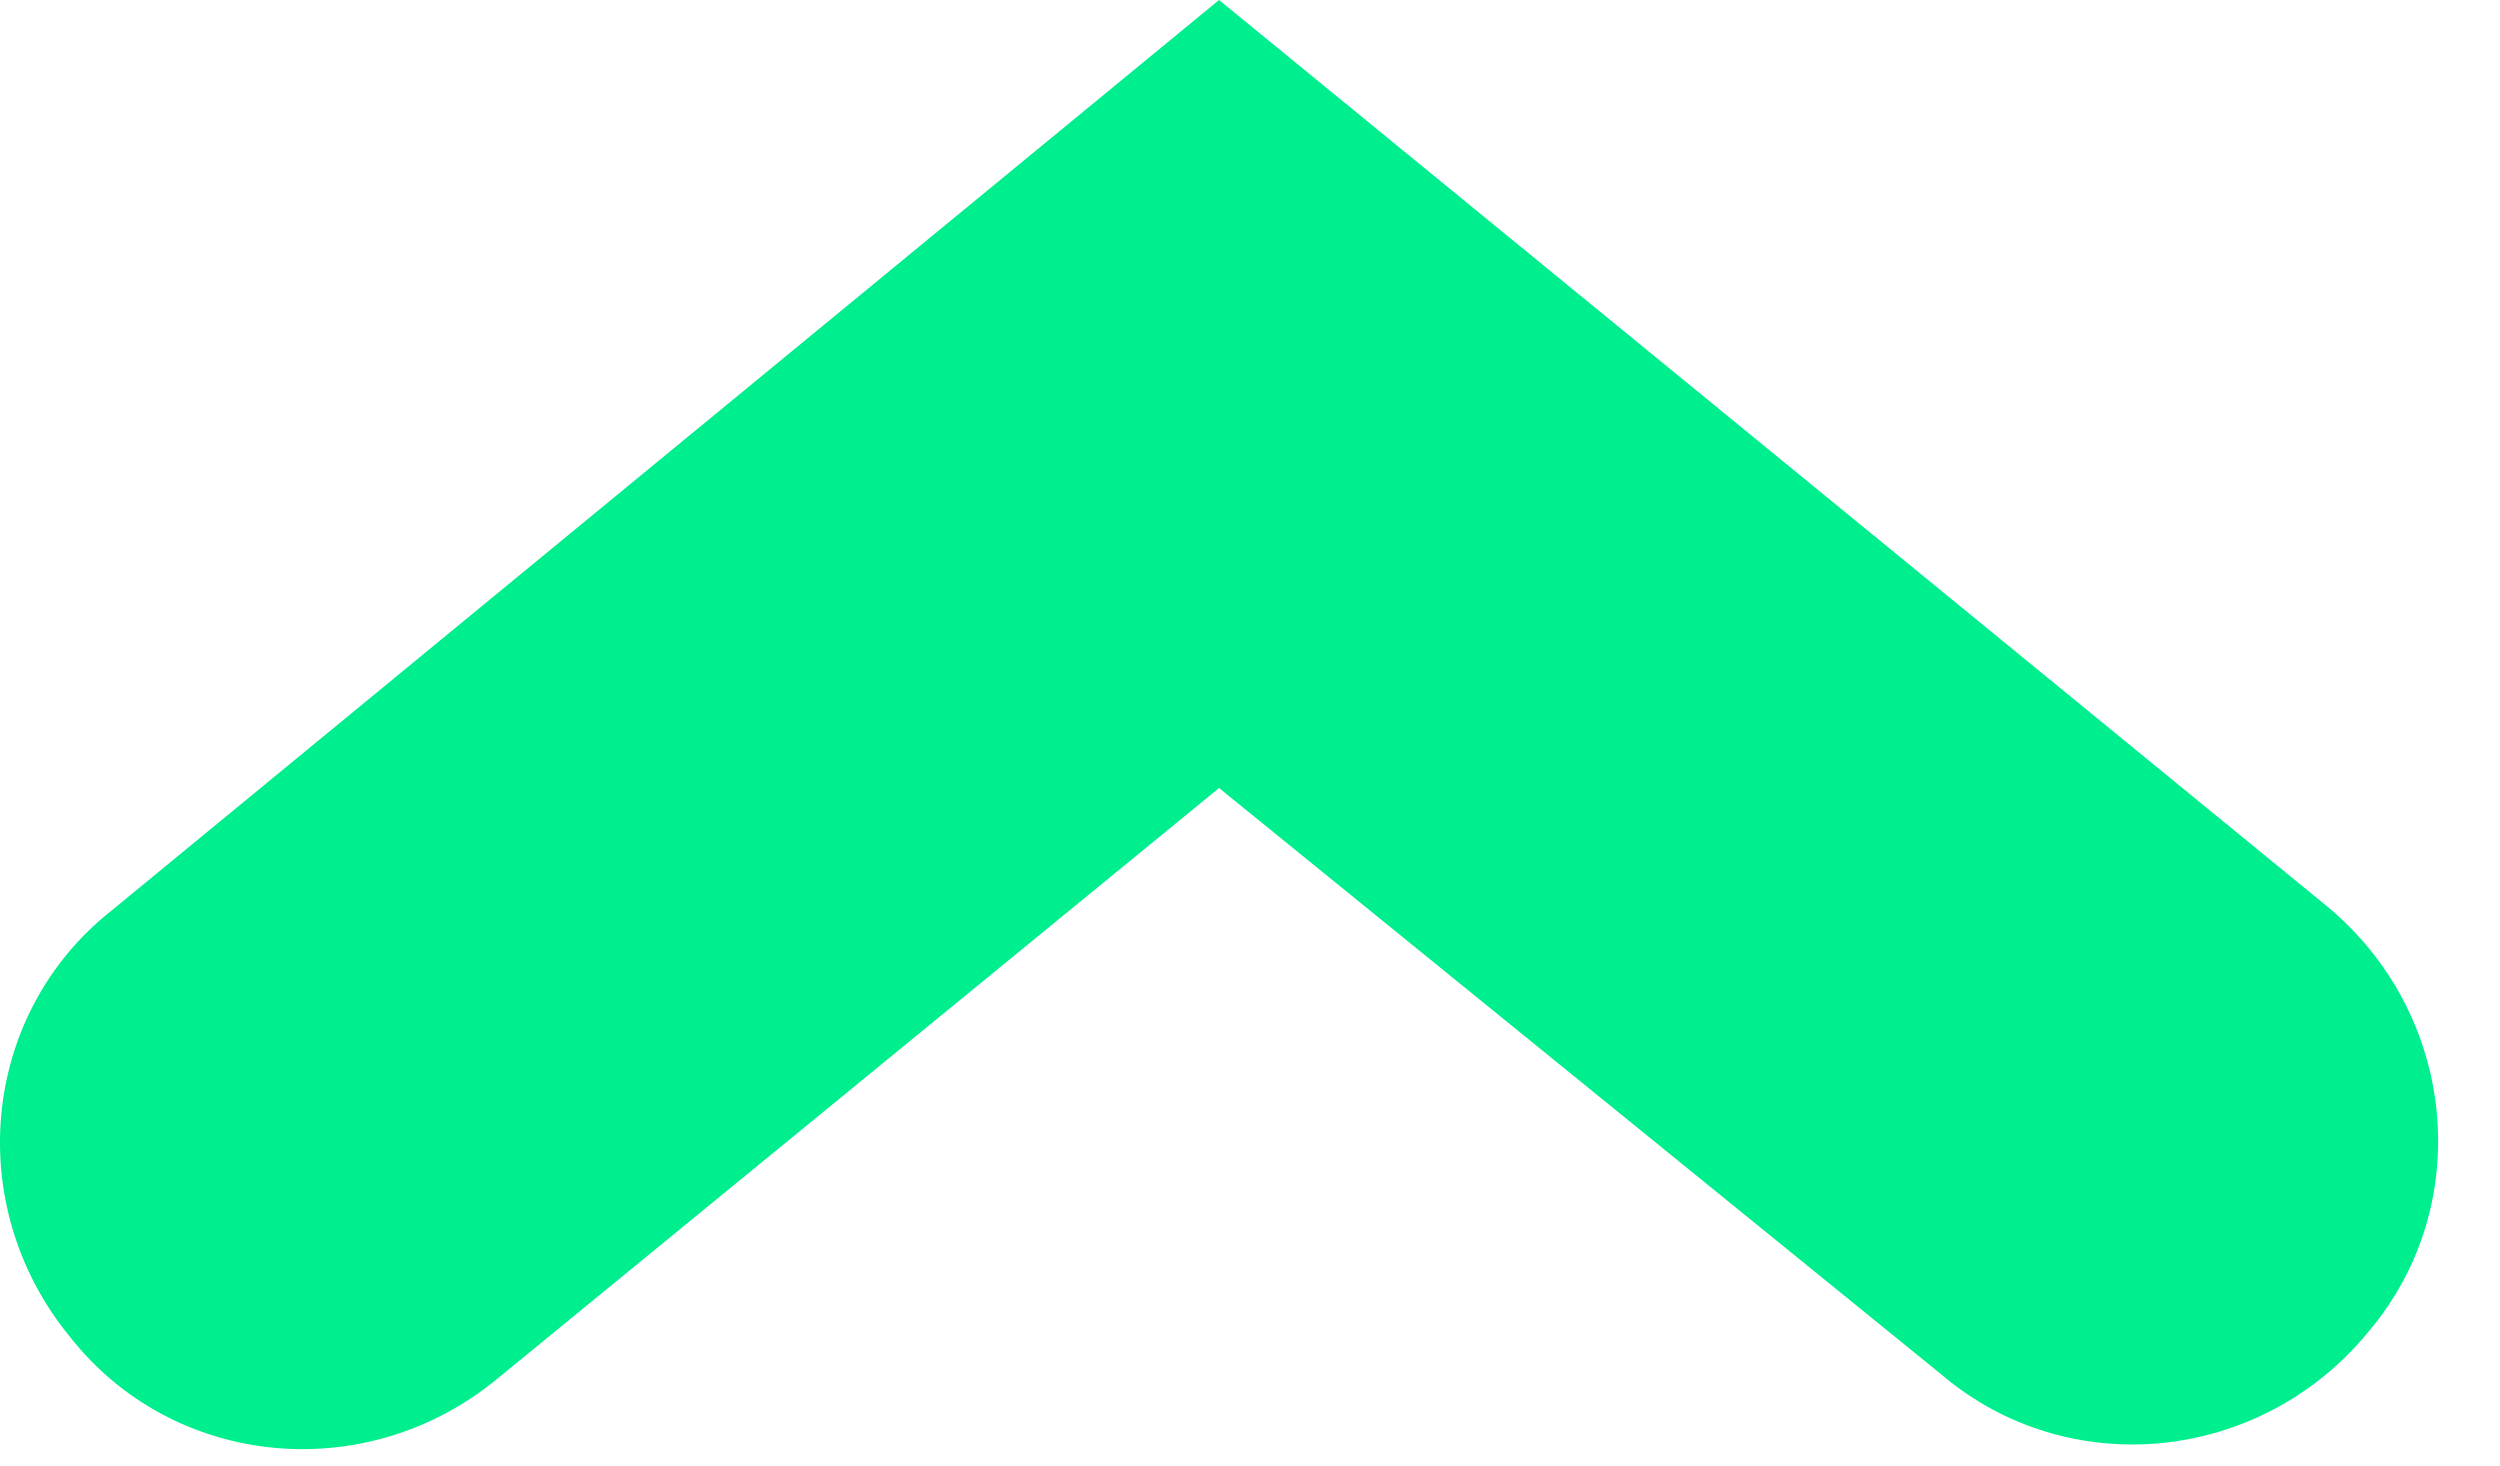 <svg width="29" height="17" viewBox="0 0 29 17" fill="none" xmlns="http://www.w3.org/2000/svg">
<path d="M14.141 -1.23627e-06L26.98 10.502C28.504 11.753 28.721 13.984 27.47 15.453C26.219 16.977 23.988 17.195 22.519 15.943L14.141 9.141L5.763 15.998C4.24 17.249 2.009 17.031 0.812 15.508C-0.439 13.984 -0.221 11.753 1.302 10.556L14.141 -1.23627e-06Z" fill="#00EF8E"/>
</svg>
